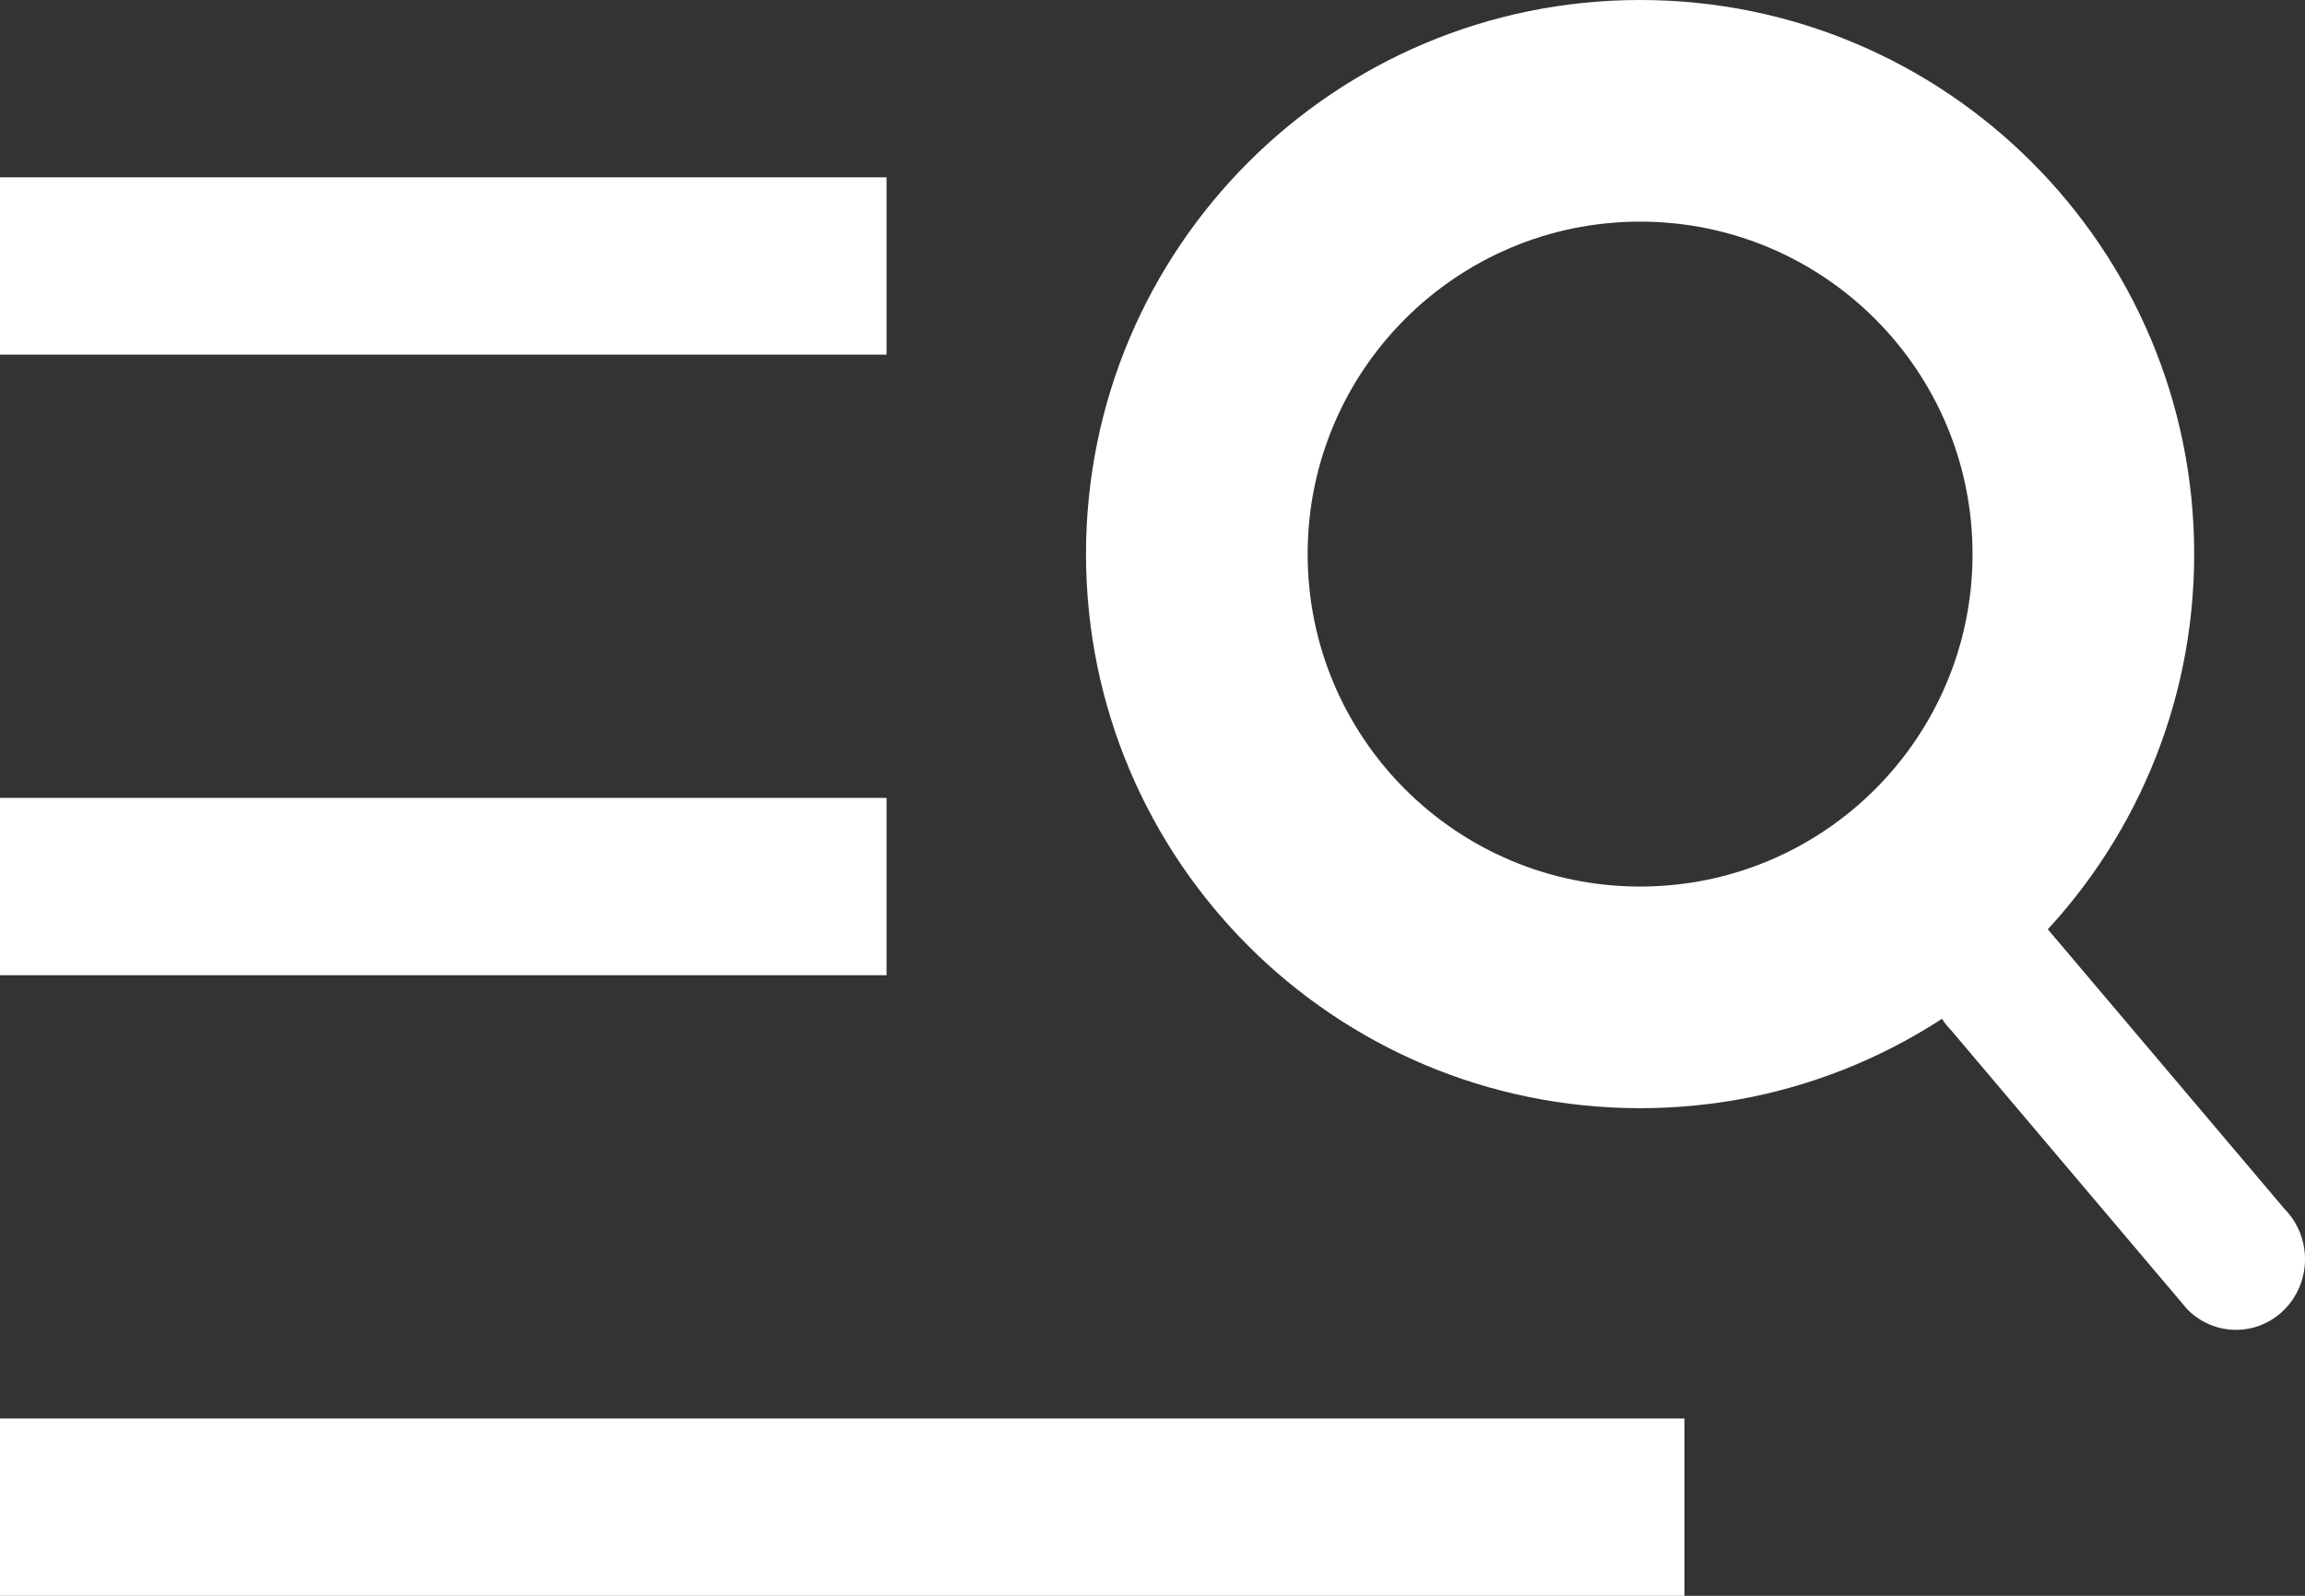 <svg width="26" height="18" viewBox="0 0 26 18" fill="none" xmlns="http://www.w3.org/2000/svg">
<rect x="0" y="0" width="26" height="18" fill="#333333" stroke="none"/>
<rect y="2" width="10" height="2" fill="white"/>
<path d="M22.004 11.616C21.7 11.304 21.7 10.8 22.004 10.489C22.308 10.178 22.801 10.178 23.105 10.489L25.772 13.64C26.076 13.951 26.076 14.456 25.772 14.767C25.468 15.078 24.975 15.078 24.671 14.767L22.004 11.616Z" fill="white"/>
<path fill-rule="evenodd" clip-rule="evenodd" d="M18.5 12.5C21.952 12.5 24.75 9.702 24.75 6.25C24.75 2.798 21.952 0 18.5 0C15.048 0 12.25 2.798 12.25 6.25C12.25 9.702 15.048 12.5 18.5 12.5ZM18.5 10C20.571 10 22.25 8.321 22.25 6.25C22.25 4.179 20.571 2.5 18.5 2.5C16.429 2.5 14.75 4.179 14.75 6.25C14.75 8.321 16.429 10 18.5 10Z" fill="white"/>
<rect y="9" width="10" height="2" fill="white"/>
<rect y="16" width="19" height="2" fill="white"/>
</svg>
